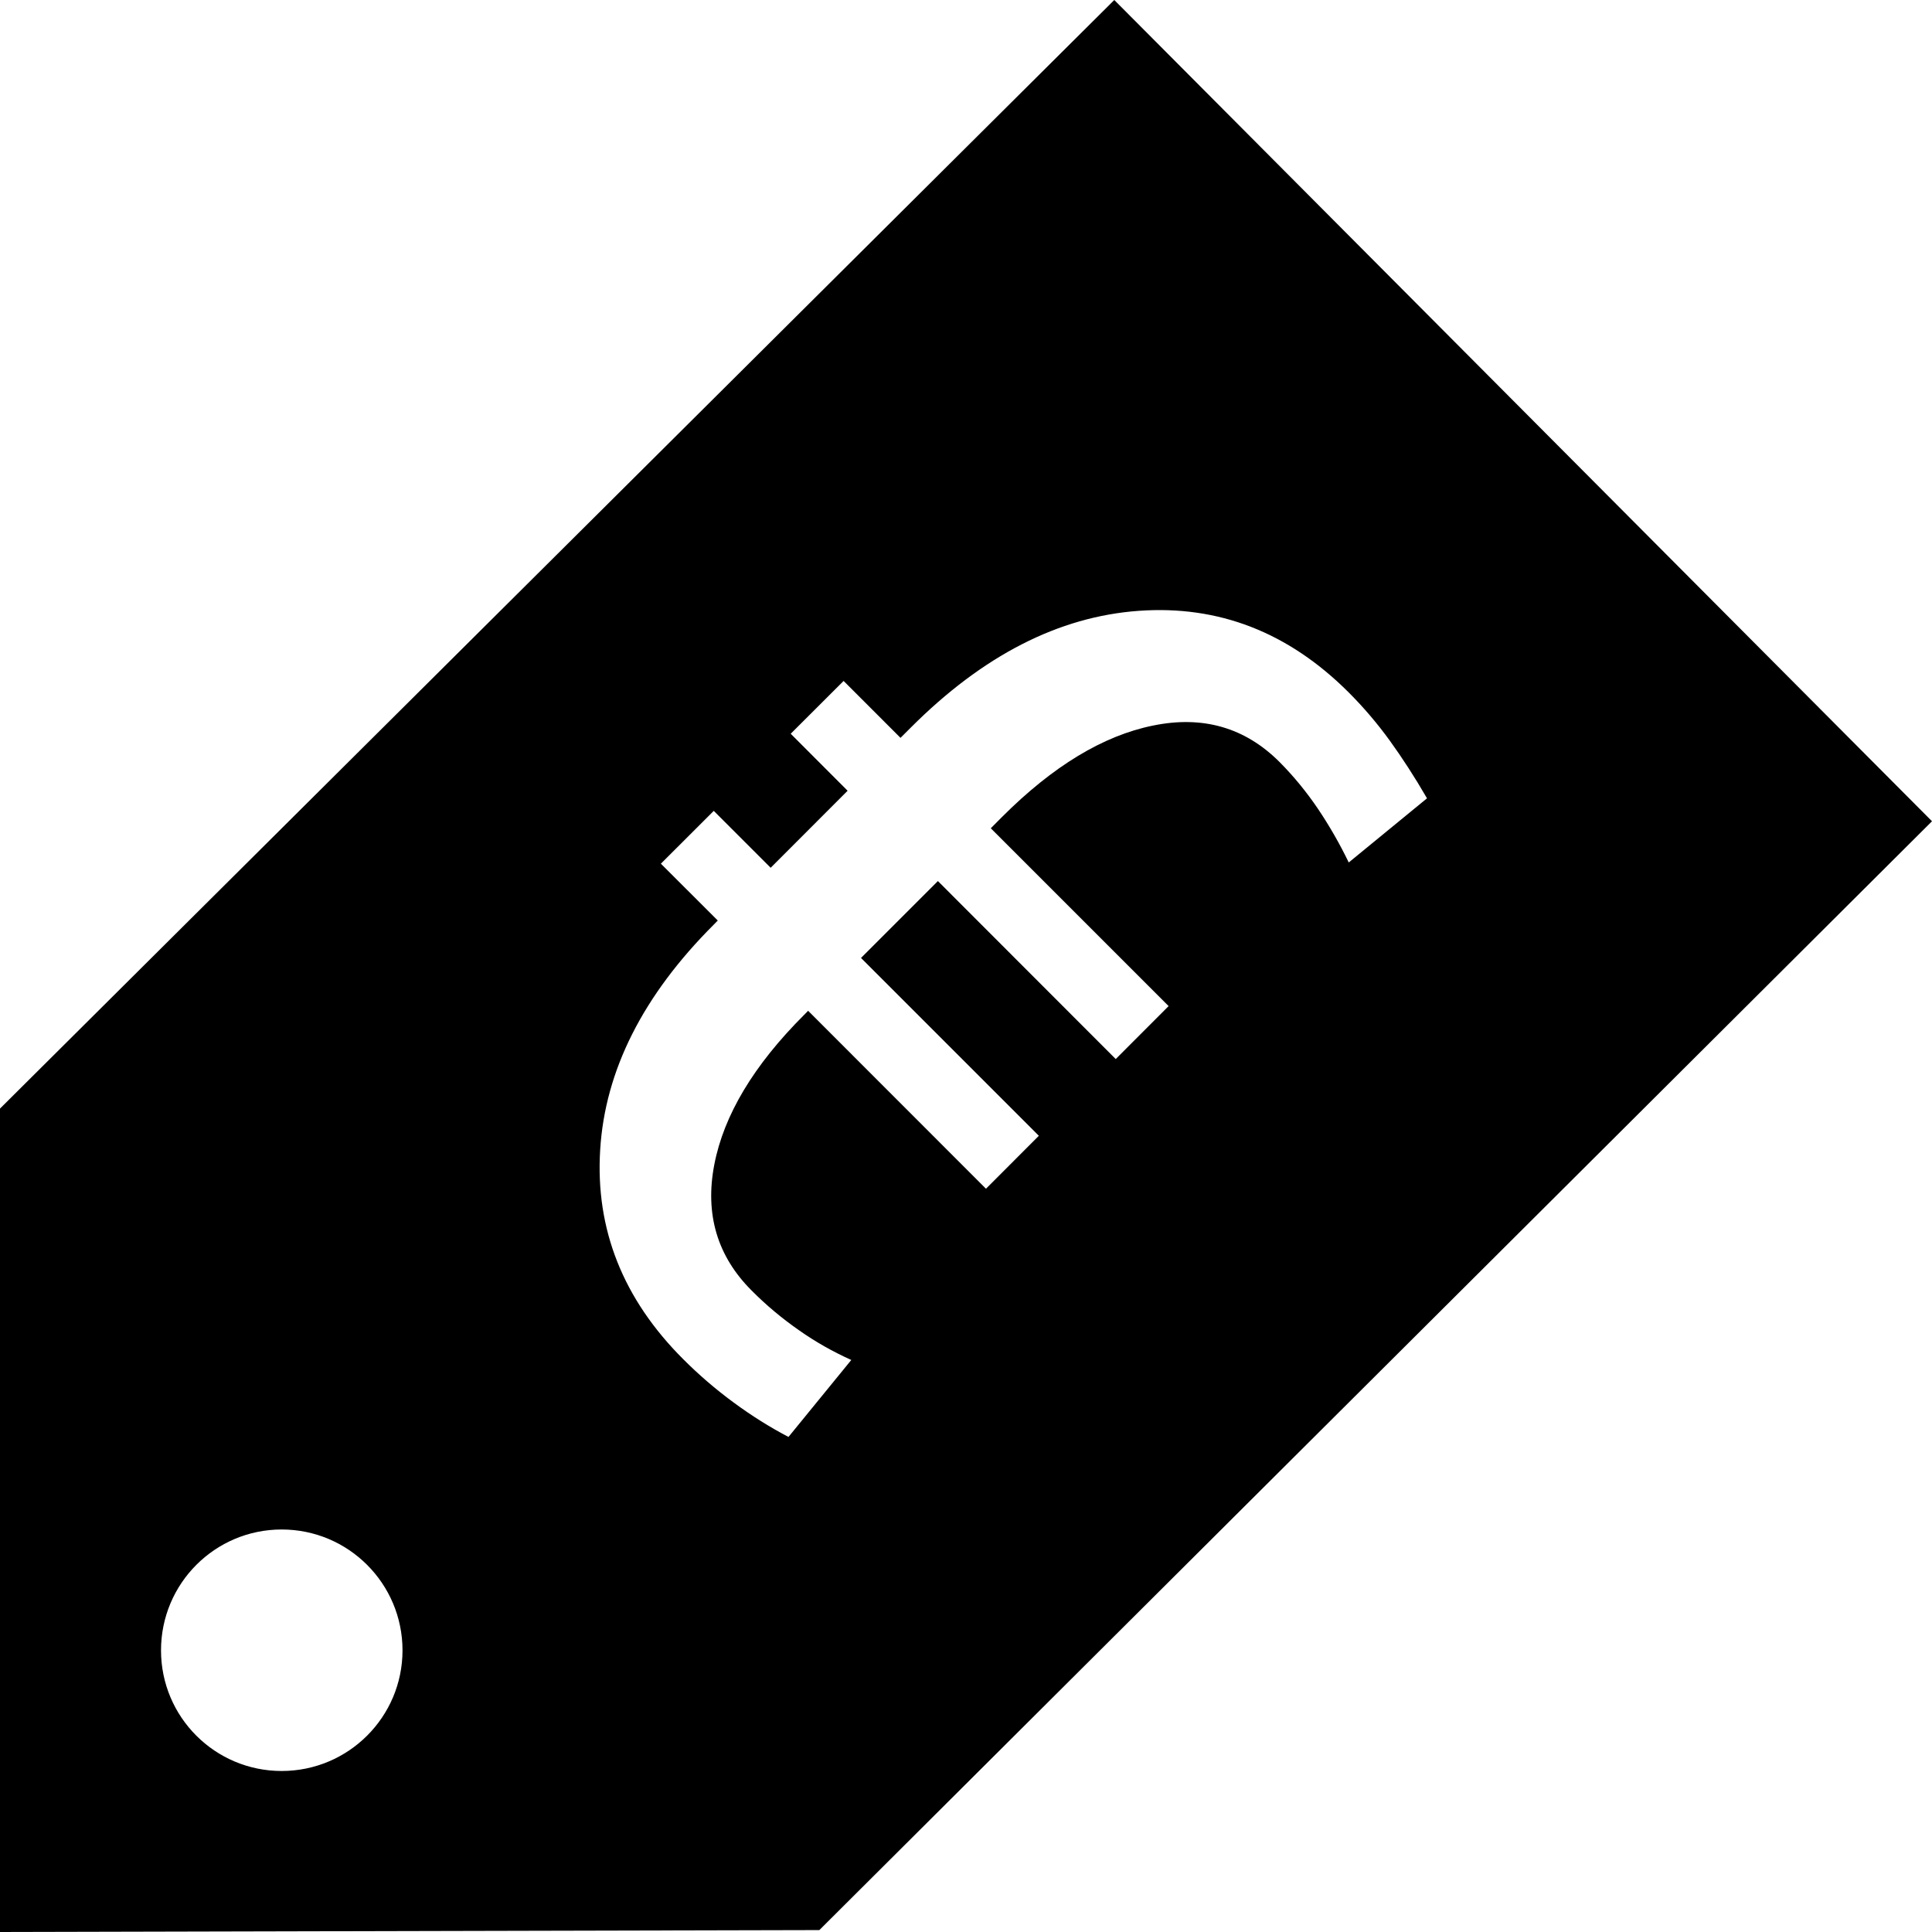 <?xml version="1.0" encoding="utf-8"?>
<!-- Generator: Adobe Illustrator 16.0.4, SVG Export Plug-In . SVG Version: 6.00 Build 0)  -->
<!DOCTYPE svg PUBLIC "-//W3C//DTD SVG 1.1//EN" "http://www.w3.org/Graphics/SVG/1.1/DTD/svg11.dtd">
<svg version="1.1" id="Layer_1" xmlns="http://www.w3.org/2000/svg" xmlns:xlink="http://www.w3.org/1999/xlink" x="0px" y="0px"
	 width="112px" height="112px" viewBox="0 0 112 112" enable-background="new 0 0 112 112" xml:space="preserve">
<path d="M64.596,0L0,64.266V112l47.498-0.111L112,47.609L64.596,0z M16.329,102.666c-3.869,0-6.995-3.131-6.995-6.994
	c0-3.869,3.126-7.006,6.995-7.006c3.868,0,7.005,3.137,7.005,7.006C23.333,99.535,20.197,102.666,16.329,102.666z M76.412,46.9
	c-0.672-0.994-1.419-1.904-2.244-2.734c-1.993-1.988-4.434-2.698-7.322-2.105c-2.889,0.583-5.811,2.352-8.764,5.306l-0.645,0.648
	l10.309,10.309l-3.066,3.07L54.371,51.076l-4.457,4.457l10.309,10.309l-3.065,3.07l-10.31-10.316l-0.232,0.236
	c-2.922,2.918-4.657,5.814-5.208,8.686c-0.552,2.869,0.173,5.307,2.165,7.295c0.859,0.867,1.773,1.623,2.734,2.295
	c0.961,0.678,1.975,1.25,3.043,1.731L45.71,83.3c-1.083-0.563-2.142-1.231-3.183-1.997s-2.017-1.604-2.926-2.516
	c-3.492-3.49-5.093-7.537-4.808-12.133c0.28-4.592,2.478-8.951,6.585-13.053l0.232-0.238l-3.299-3.294l3.066-3.062l3.299,3.299
	l4.461-4.466l-3.299-3.304l3.066-3.061l3.299,3.299l0.593-0.592c4.177-4.182,8.577-6.436,13.211-6.771
	c4.636-0.336,8.688,1.241,12.181,4.732c0.877,0.877,1.672,1.815,2.385,2.8c0.71,0.984,1.434,2.095,2.152,3.336l-4.537,3.719
	C77.672,48.93,77.079,47.894,76.412,46.9z"/>
</svg>
